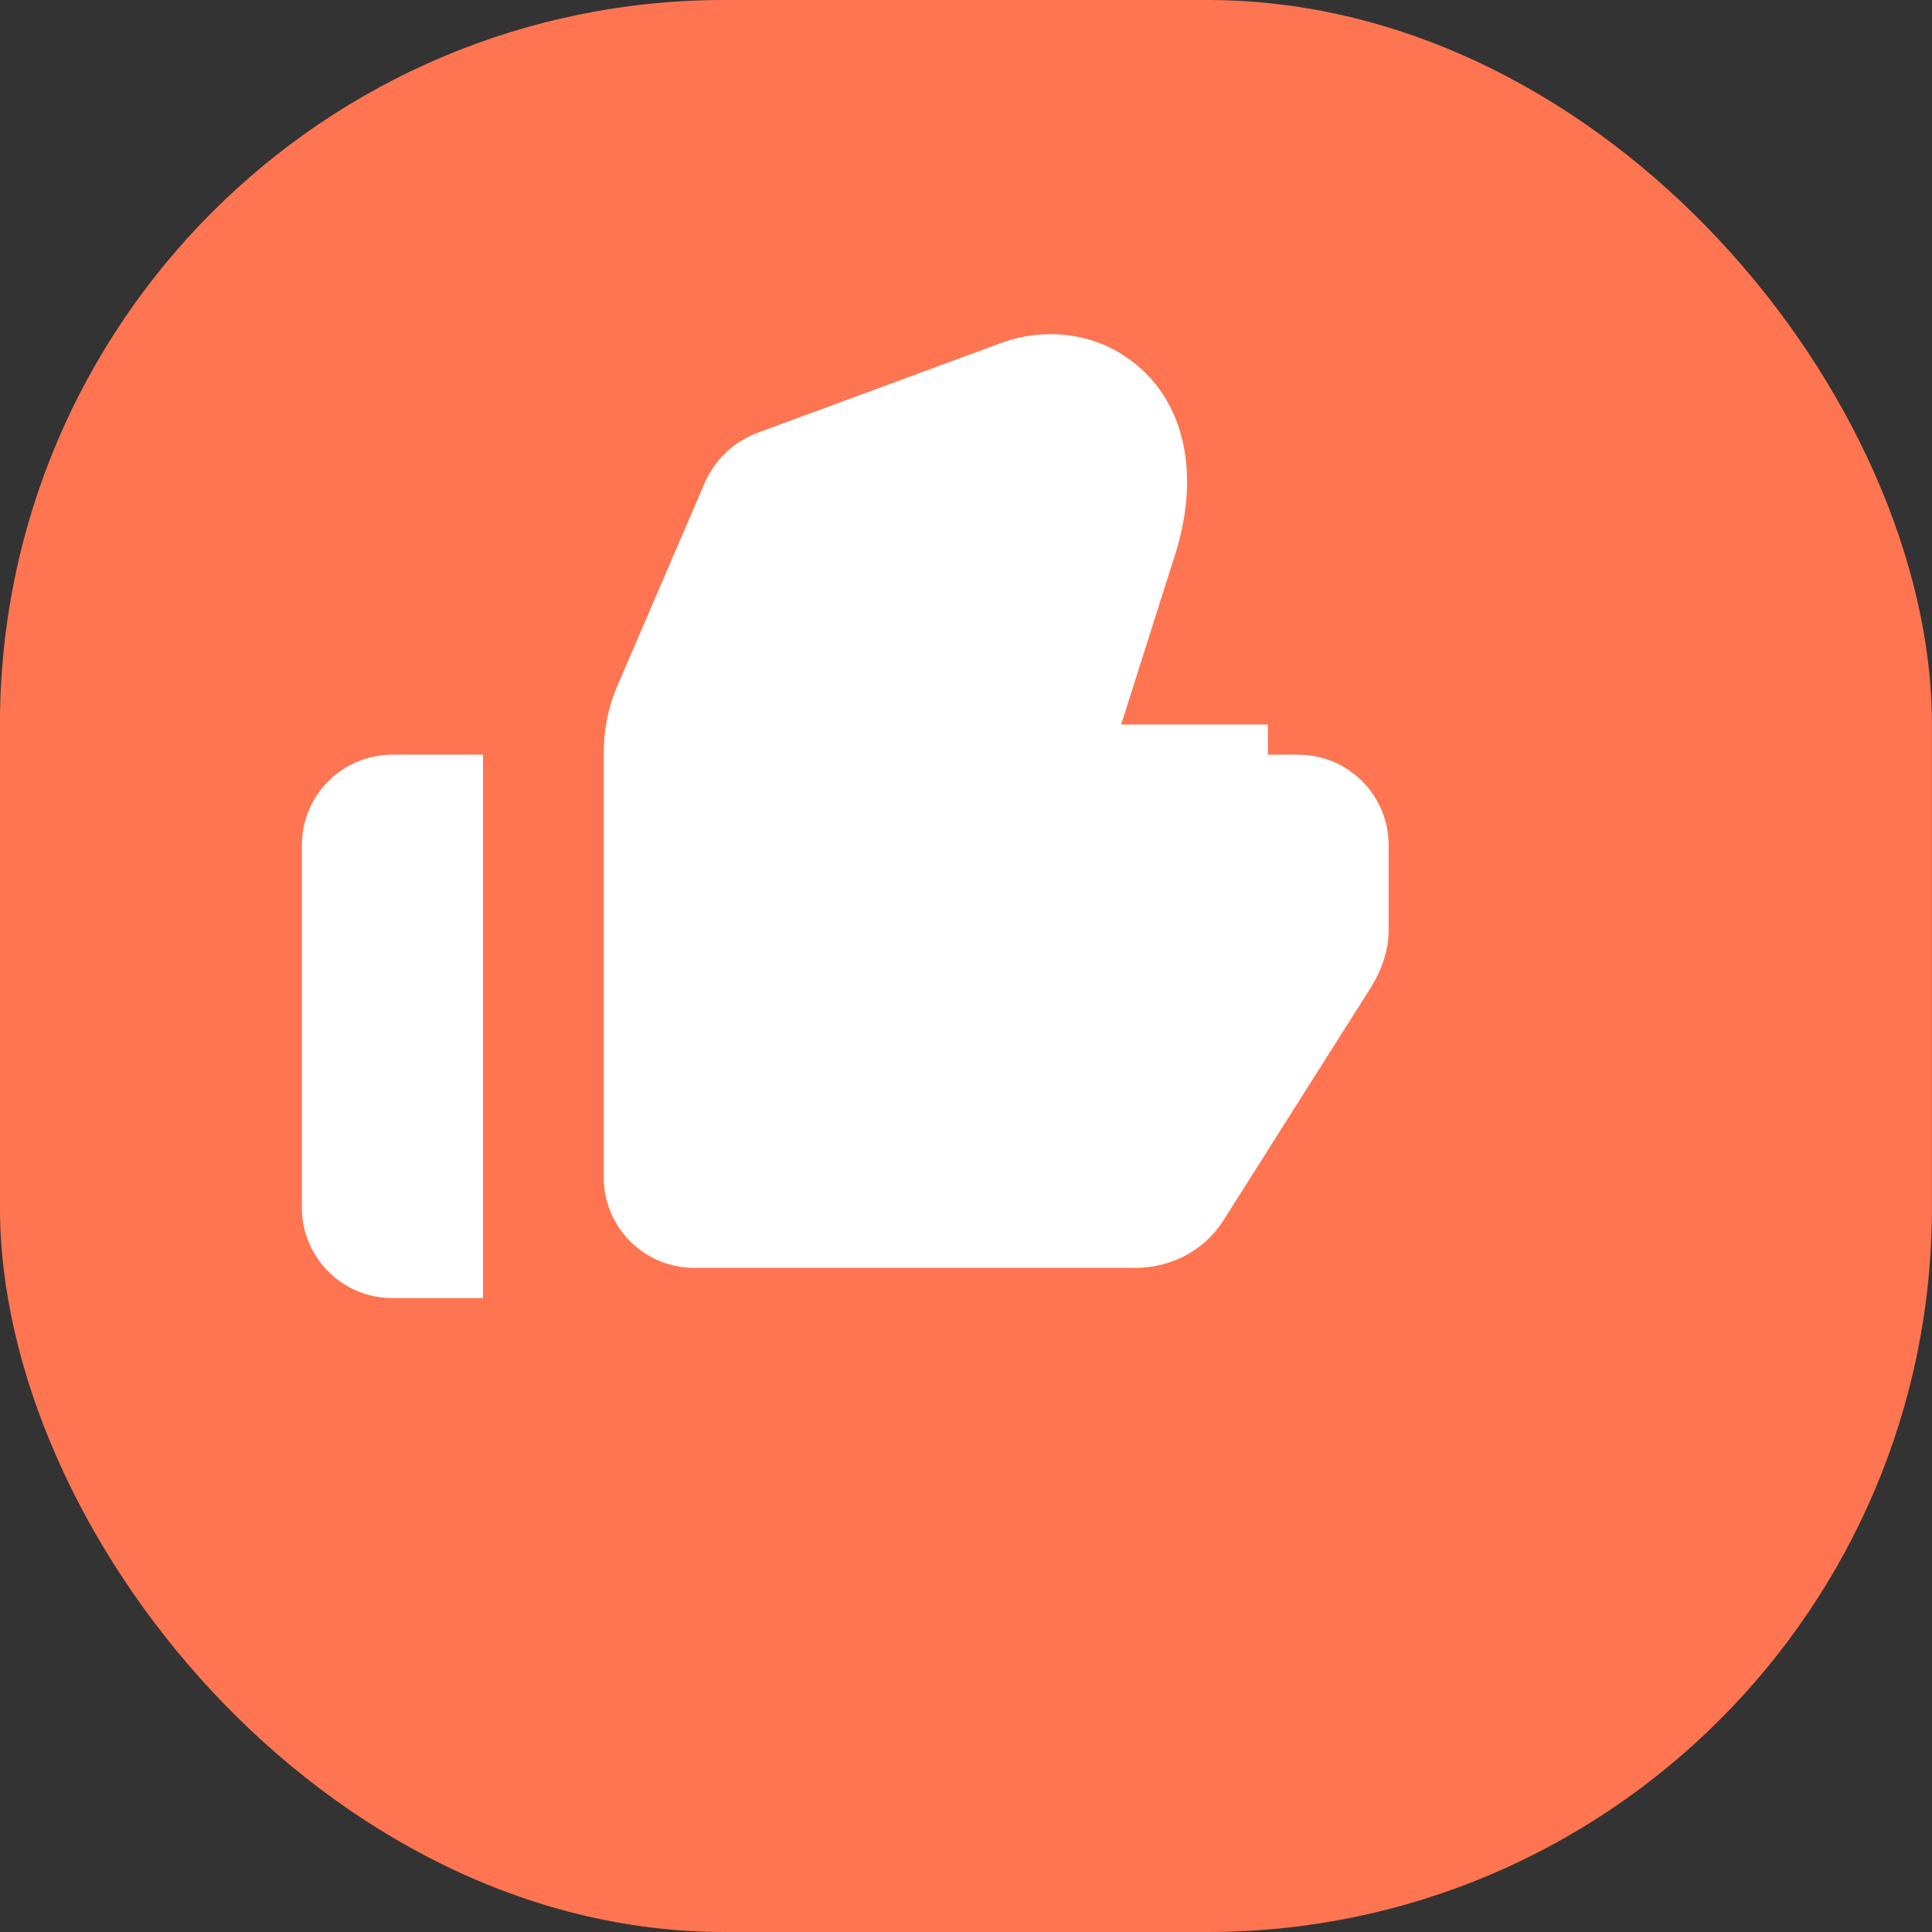 <svg width="38" height="38" viewBox="0 0 32 32" fill="none" xmlns="http://www.w3.org/2000/svg">
  <rect x="0" y="0" width="32" height="32" fill="#333333" stroke="none"/>
  <rect x="-0.001" width="32" height="32" rx="12" fill="#FF7551"/>
  <path d="M21 12H18.57L19.43 9.29C19.91 7.88 19.64 6.59 18.66 5.92C18.06 5.5 17.25 5.42 16.53 5.7L12.57 7.16C12.15 7.31 11.82 7.63 11.65 8.05L10.2 11.42C10.07 11.74 10 12.1 10 12.47V19.5C10 20.33 10.67 21 11.5 21H18.8C19.39 21 19.94 20.72 20.26 20.22L22.69 16.38C22.87 16.1 23 15.76 23 15.41V14C23 13.17 22.33 12.5 21.5 12.5H21V12ZM8 12.5H6.5C5.67 12.5 5 13.17 5 14V20C5 20.83 5.67 21.5 6.5 21.5H8V12.5Z" fill="white"/>
</svg>
